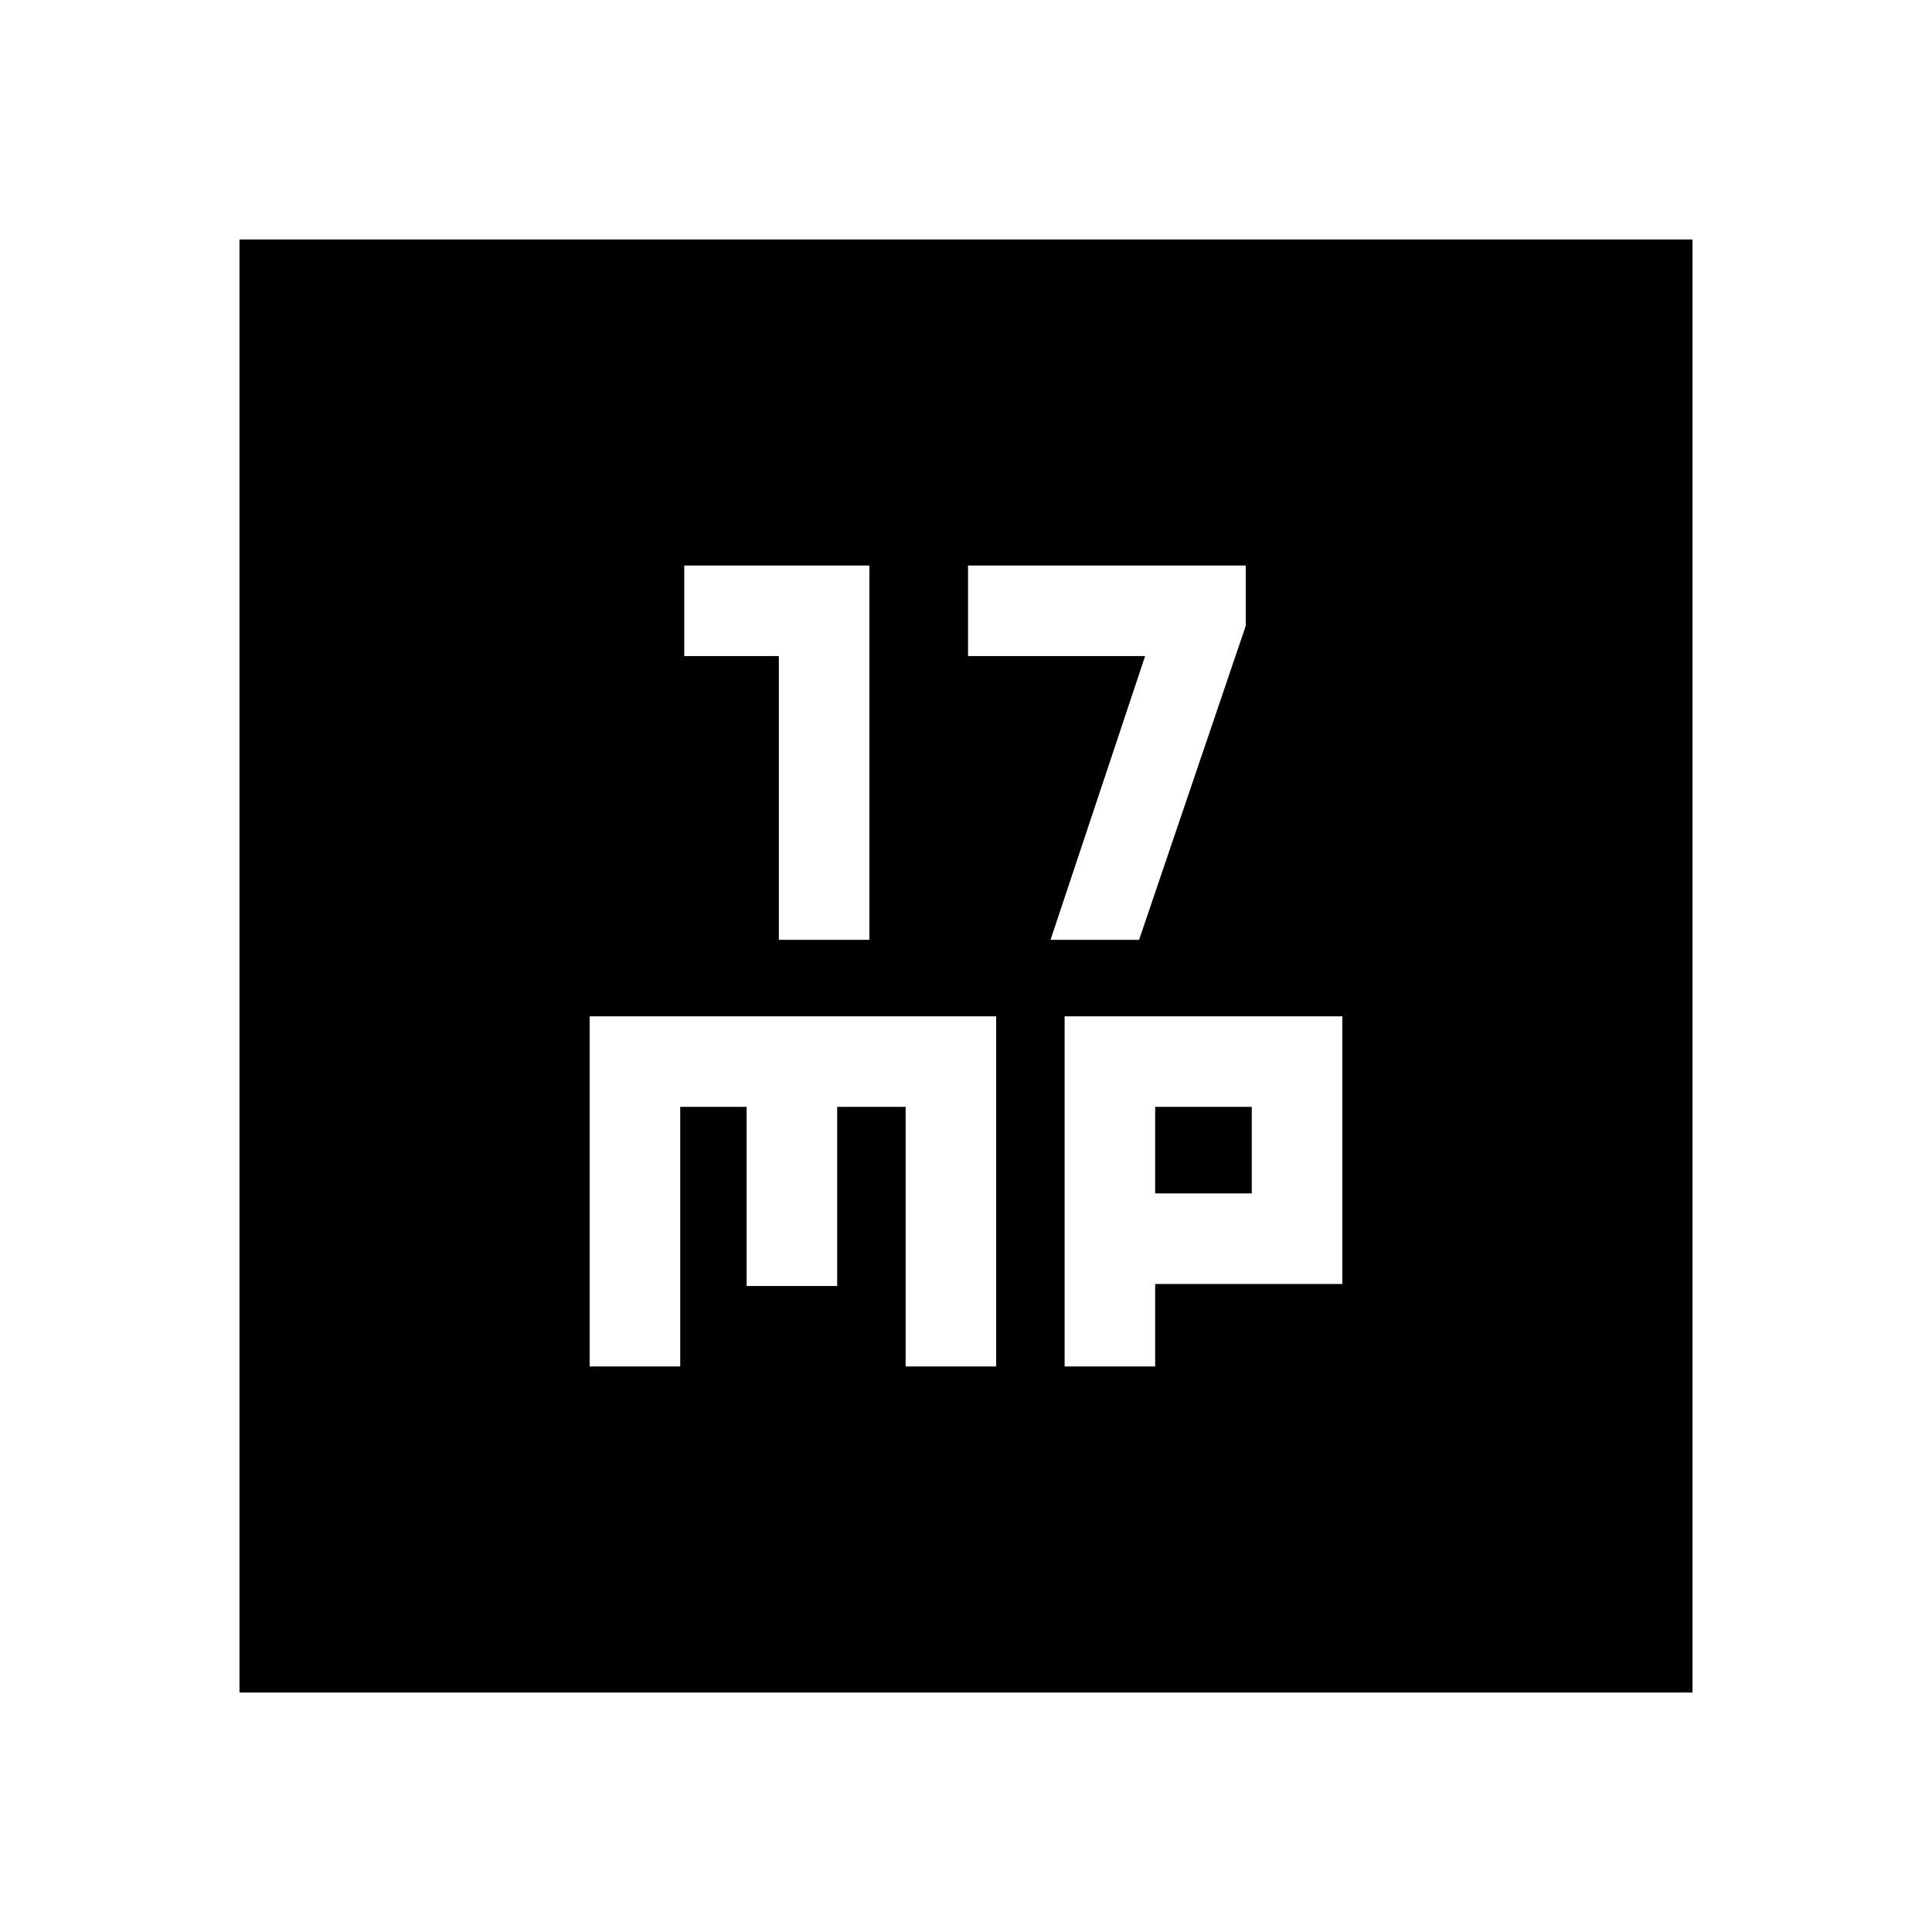 <svg xmlns="http://www.w3.org/2000/svg" height="20" viewBox="0 -960 960 960" width="20"><path d="M387-493h45v-186h-92v45h47v141Zm135 0h44l53-156v-30H481v45h88l-47 141ZM293-281h45v-129h33v89h45v-89h34v129h45v-174H293v174Zm236 0h45v-41h93v-133H529v174Zm45-86v-43h48v43h-48ZM119-119v-722h722v722H119Z"/></svg>